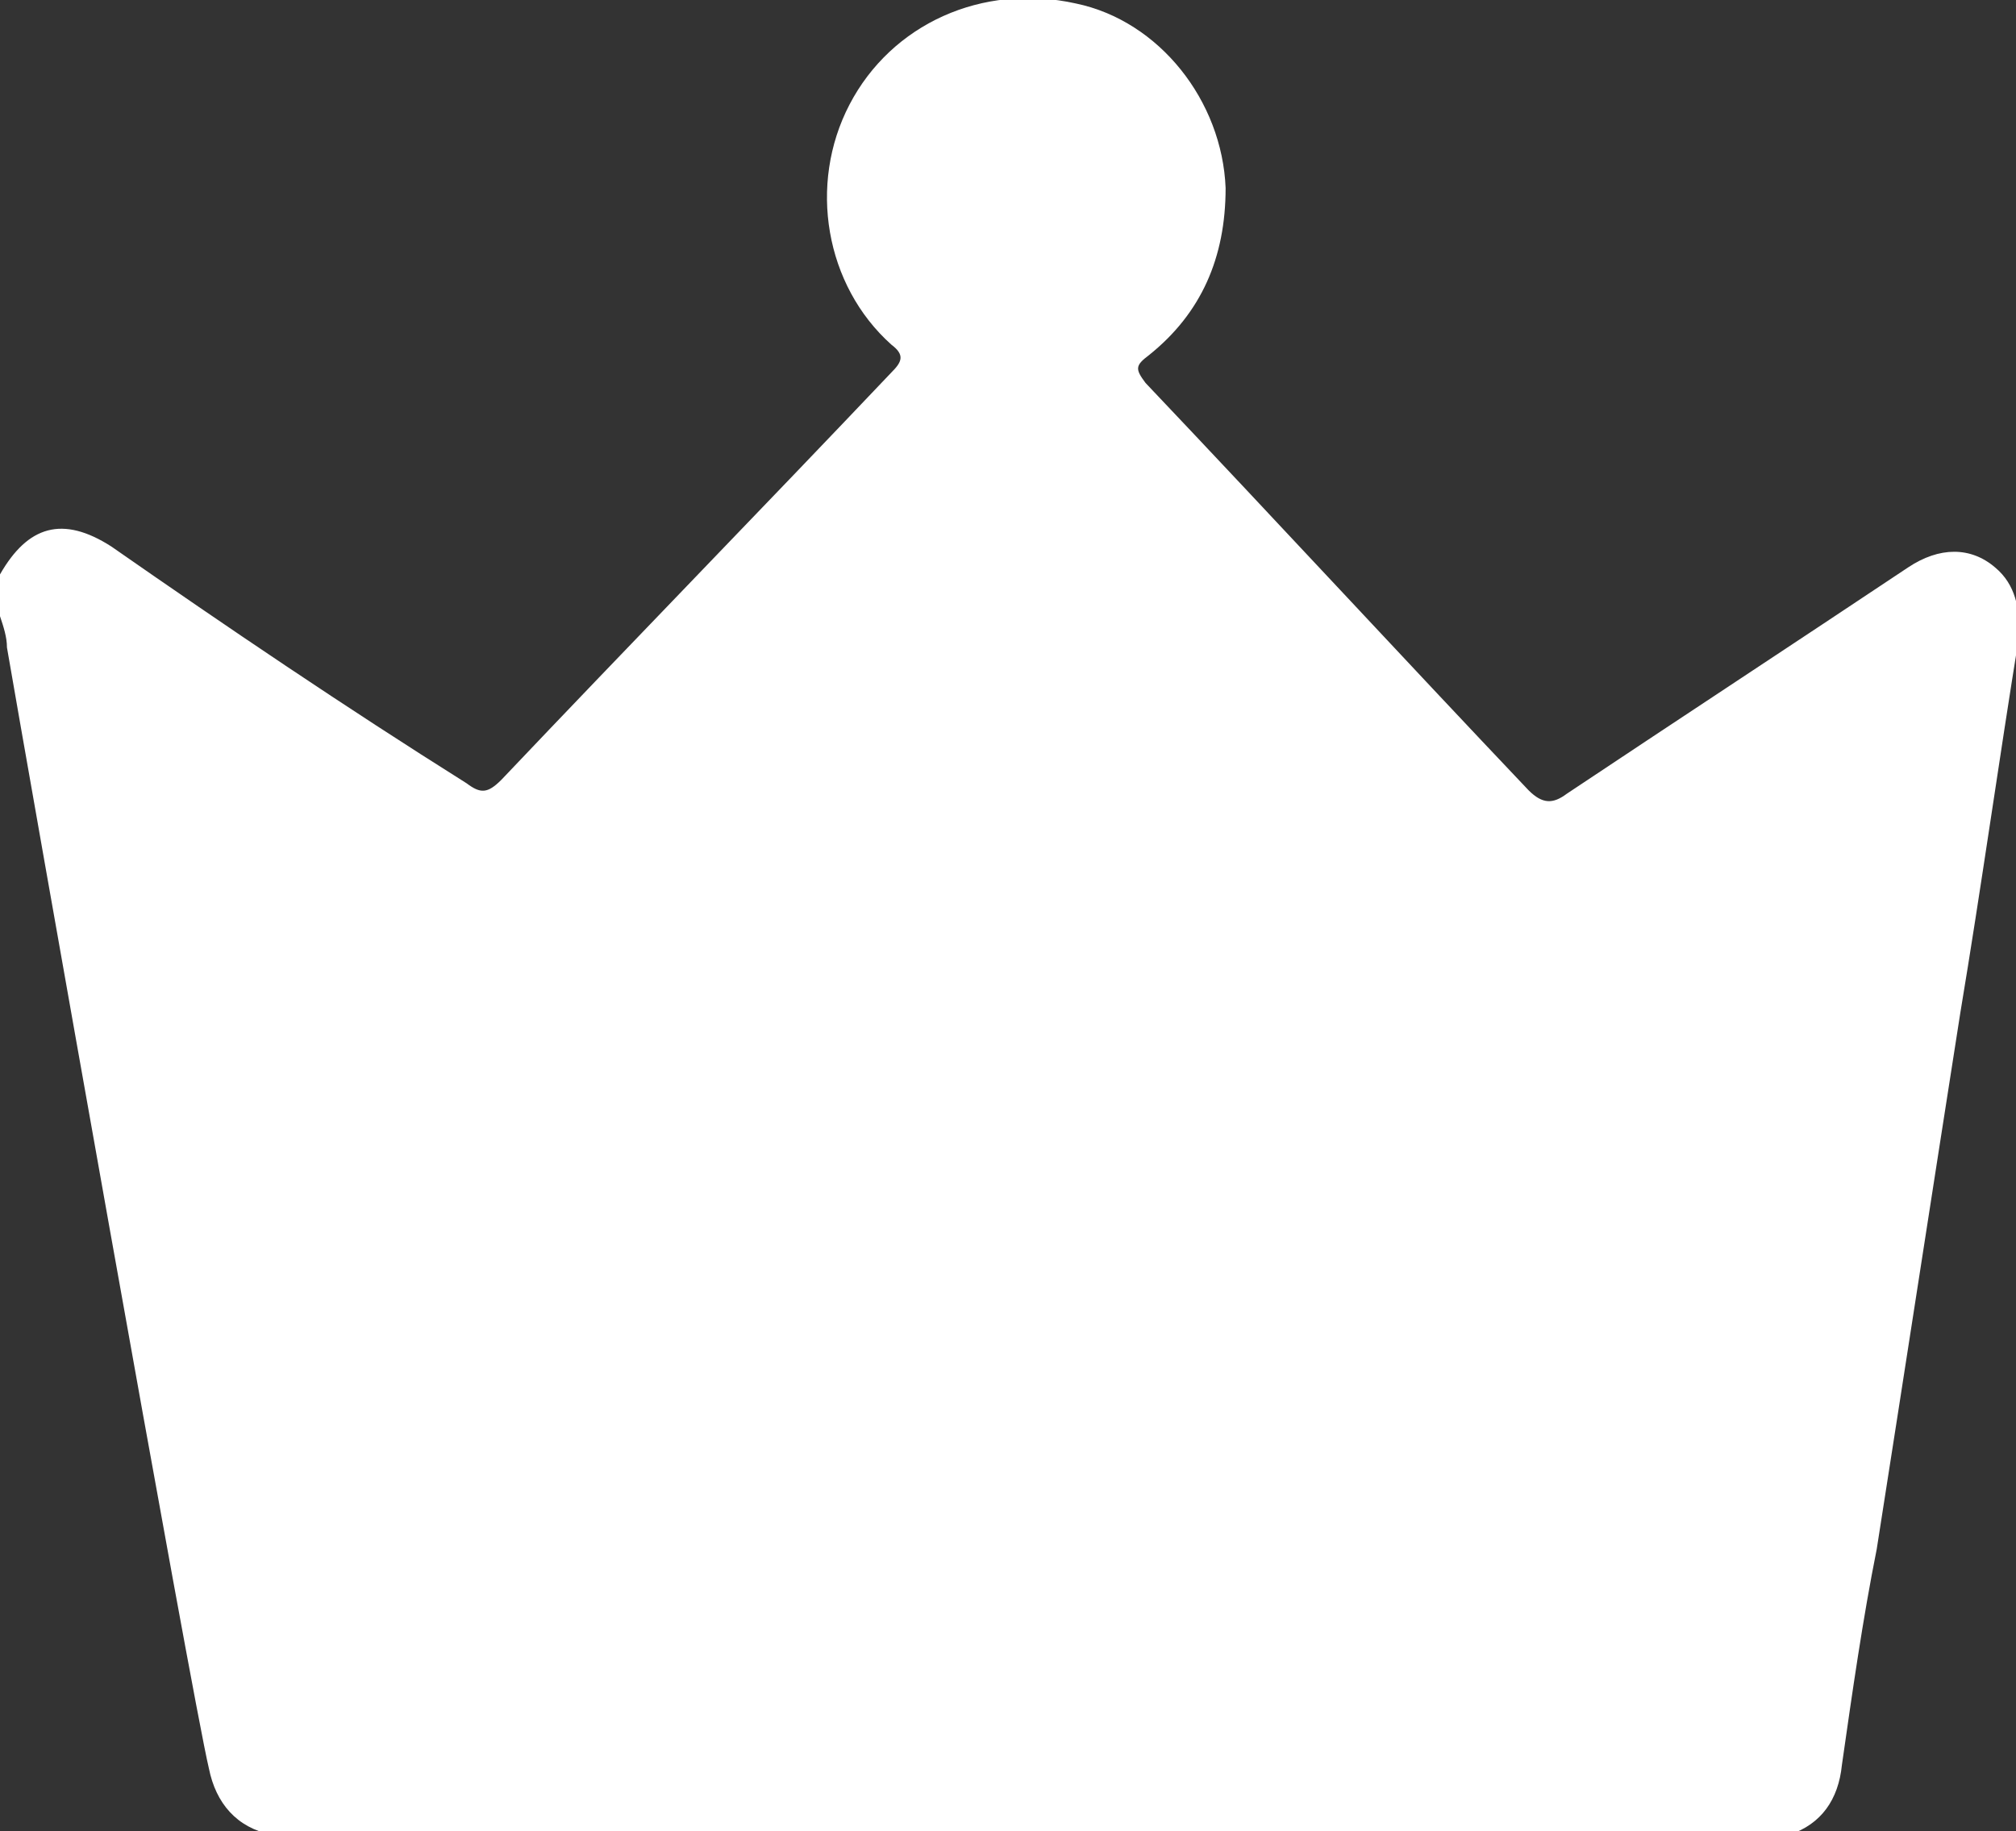 <?xml version="1.0" encoding="utf-8"?>
<!-- Generator: Adobe Illustrator 23.0.0, SVG Export Plug-In . SVG Version: 6.00 Build 0)  -->
<svg version="1.1" id="Layer_1" xmlns="http://www.w3.org/2000/svg" xmlns:xlink="http://www.w3.org/1999/xlink" x="0px" y="0px"
	 viewBox="0 0 57.9 52.6" style="enable-background:new 0 0 57.9 52.6;" xml:space="preserve">
<rect x="0" y="0" width="57.9" height="52.6" fill="#333333" stroke="none"/>
<style type="text/css">
	.st0{fill:#FFFFFF;}
</style>
<path class="st0" d="M57.3,16.3c-0.7-0.6-1.6-0.6-2.5,0c-3.3,2.2-6.5,4.3-9.8,6.5c-0.4,0.3-0.7,0.3-1.1-0.1
	c-3.7-3.9-7.3-7.8-11-11.7c-0.3-0.4-0.3-0.5,0.1-0.8c1.5-1.2,2.2-2.8,2.2-4.8c-0.1-2.5-1.9-4.8-4.3-5.3c-2.7-0.6-5.3,0.6-6.5,2.9
	c-1.2,2.3-0.7,5.2,1.2,6.9c0.4,0.3,0.3,0.5,0,0.8c-3.7,3.9-7.5,7.8-11.2,11.7c-0.4,0.4-0.6,0.4-1,0.1C9.9,20.3,6.5,18,3.2,15.7
	c-1.4-0.9-2.4-0.6-3.2,0.8c0,0.4,0,0.8,0,1.2c0.1,0.3,0.2,0.6,0.2,0.9C0.8,22.1,5.5,48.7,6,50.8c0.2,1,0.8,1.7,1.8,1.9
	c14.5,0,29,0,43.6,0c0.9-0.3,1.4-1,1.5-2c0.3-2.1,0.6-4.2,1-6.2c0.8-5.1,1.6-10.3,2.4-15.4c0.6-3.6,1.1-7.2,1.7-10.9
	C58,17.5,57.9,16.8,57.3,16.3z"/>
</svg>
